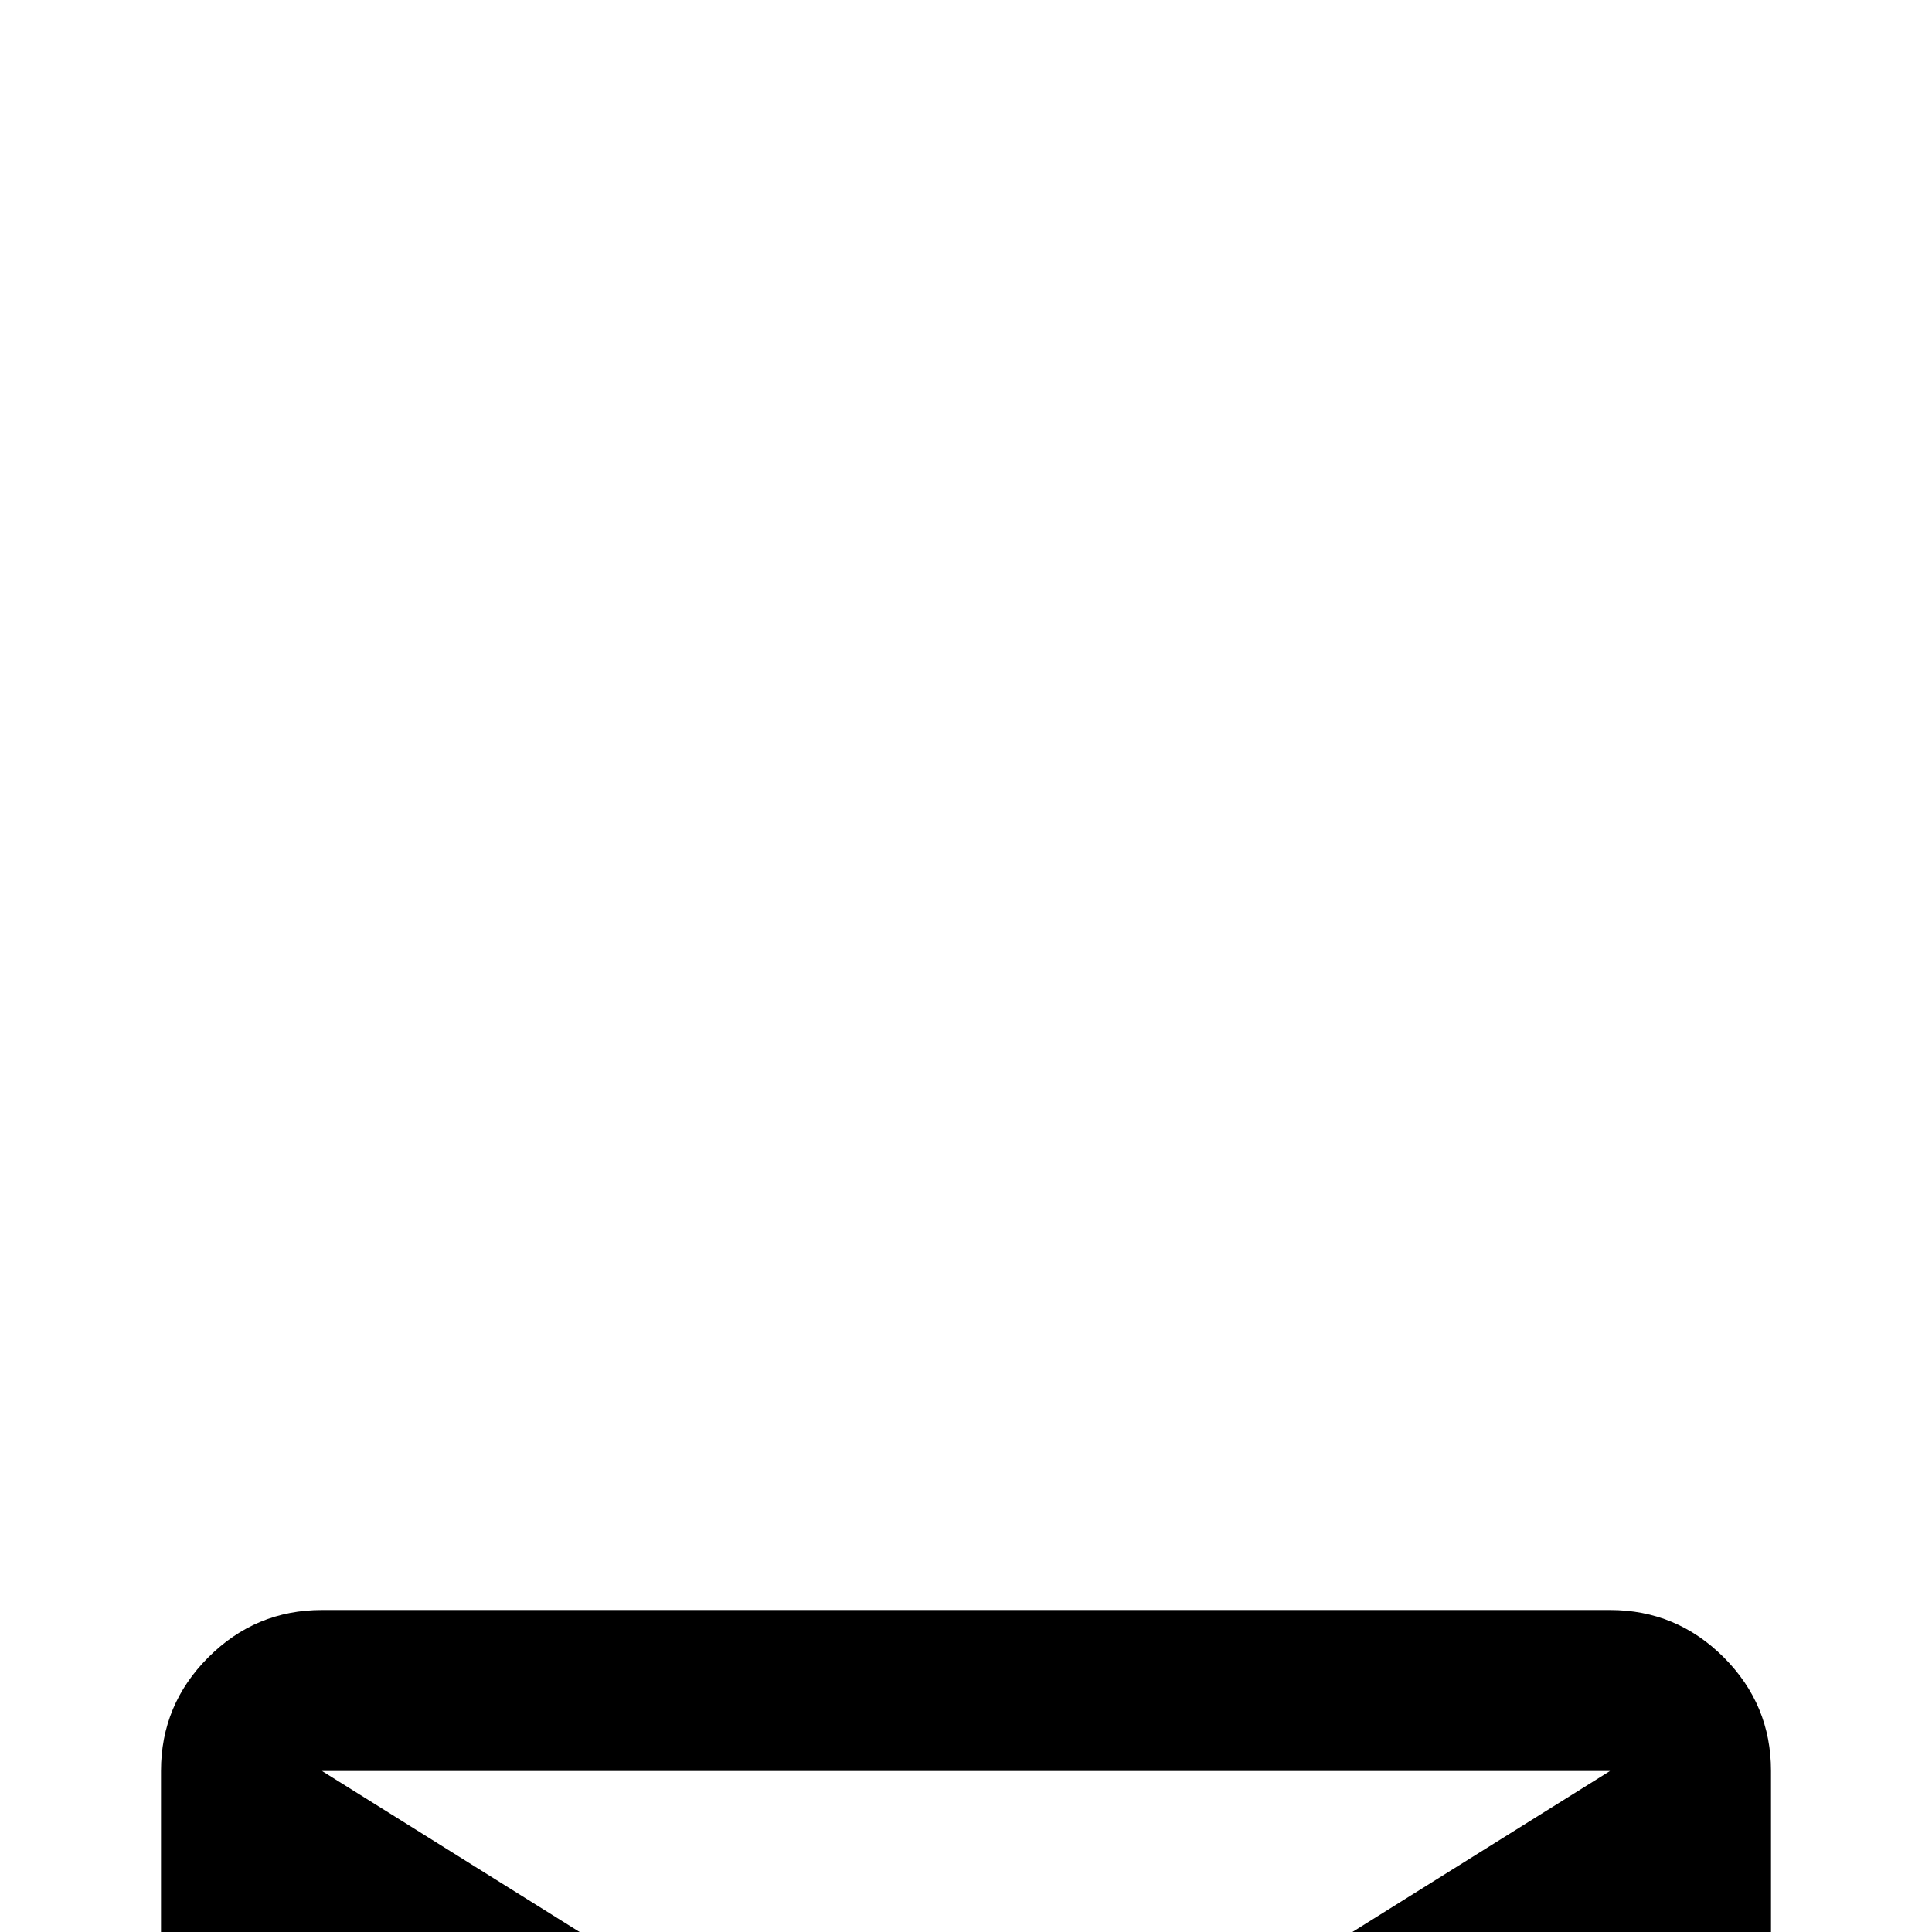 <svg xmlns="http://www.w3.org/2000/svg" viewBox="0 0 24 24">
    <defs>
        <filter id="a" width="189.7%" height="317.5%" x="-44.8%" y="-103.8%" filterUnits="objectBoundingBox">
            <feOffset dy="16" in="SourceAlpha" result="shadowOffsetOuter1" />
            <feGaussianBlur in="shadowOffsetOuter1" result="shadowBlurOuter1" stdDeviation="12" />
            <feComposite in="shadowBlurOuter1" in2="SourceAlpha" operator="out" result="shadowBlurOuter1" />
            <feColorMatrix in="shadowBlurOuter1" result="shadowMatrixOuter1" values="0 0 0 0 0.188 0 0 0 0 0.192 0 0 0 0 0.2 0 0 0 0.1 0" />
            <feOffset in="SourceAlpha" result="shadowOffsetOuter2" />
            <feGaussianBlur in="shadowOffsetOuter2" result="shadowBlurOuter2" stdDeviation=".5" />
            <feComposite in="shadowBlurOuter2" in2="SourceAlpha" operator="out" result="shadowBlurOuter2" />
            <feColorMatrix in="shadowBlurOuter2" result="shadowMatrixOuter2" values="0 0 0 0 0.188 0 0 0 0 0.192 0 0 0 0 0.2 0 0 0 0.05 0" />
            <feMerge>
                <feMergeNode in="shadowMatrixOuter1" />
                <feMergeNode in="shadowMatrixOuter2" />
                <feMergeNode in="SourceGraphic" />
            </feMerge>
        </filter>
    </defs>
    <path filter="url(#a)" fill="currentColor" fill-rule="evenodd" d="M4 20q-.825 0-1.412-.587Q2 18.825 2 18V6q0-.825.588-1.412Q3.175 4 4 4h16q.825 0 1.413.588Q22 5.175 22 6v12q0 .825-.587 1.413Q20.825 20 20 20Zm8-7L4 8v10h16V8Zm0-2 8-5H4ZM4 8V6v12Z" />
</svg>